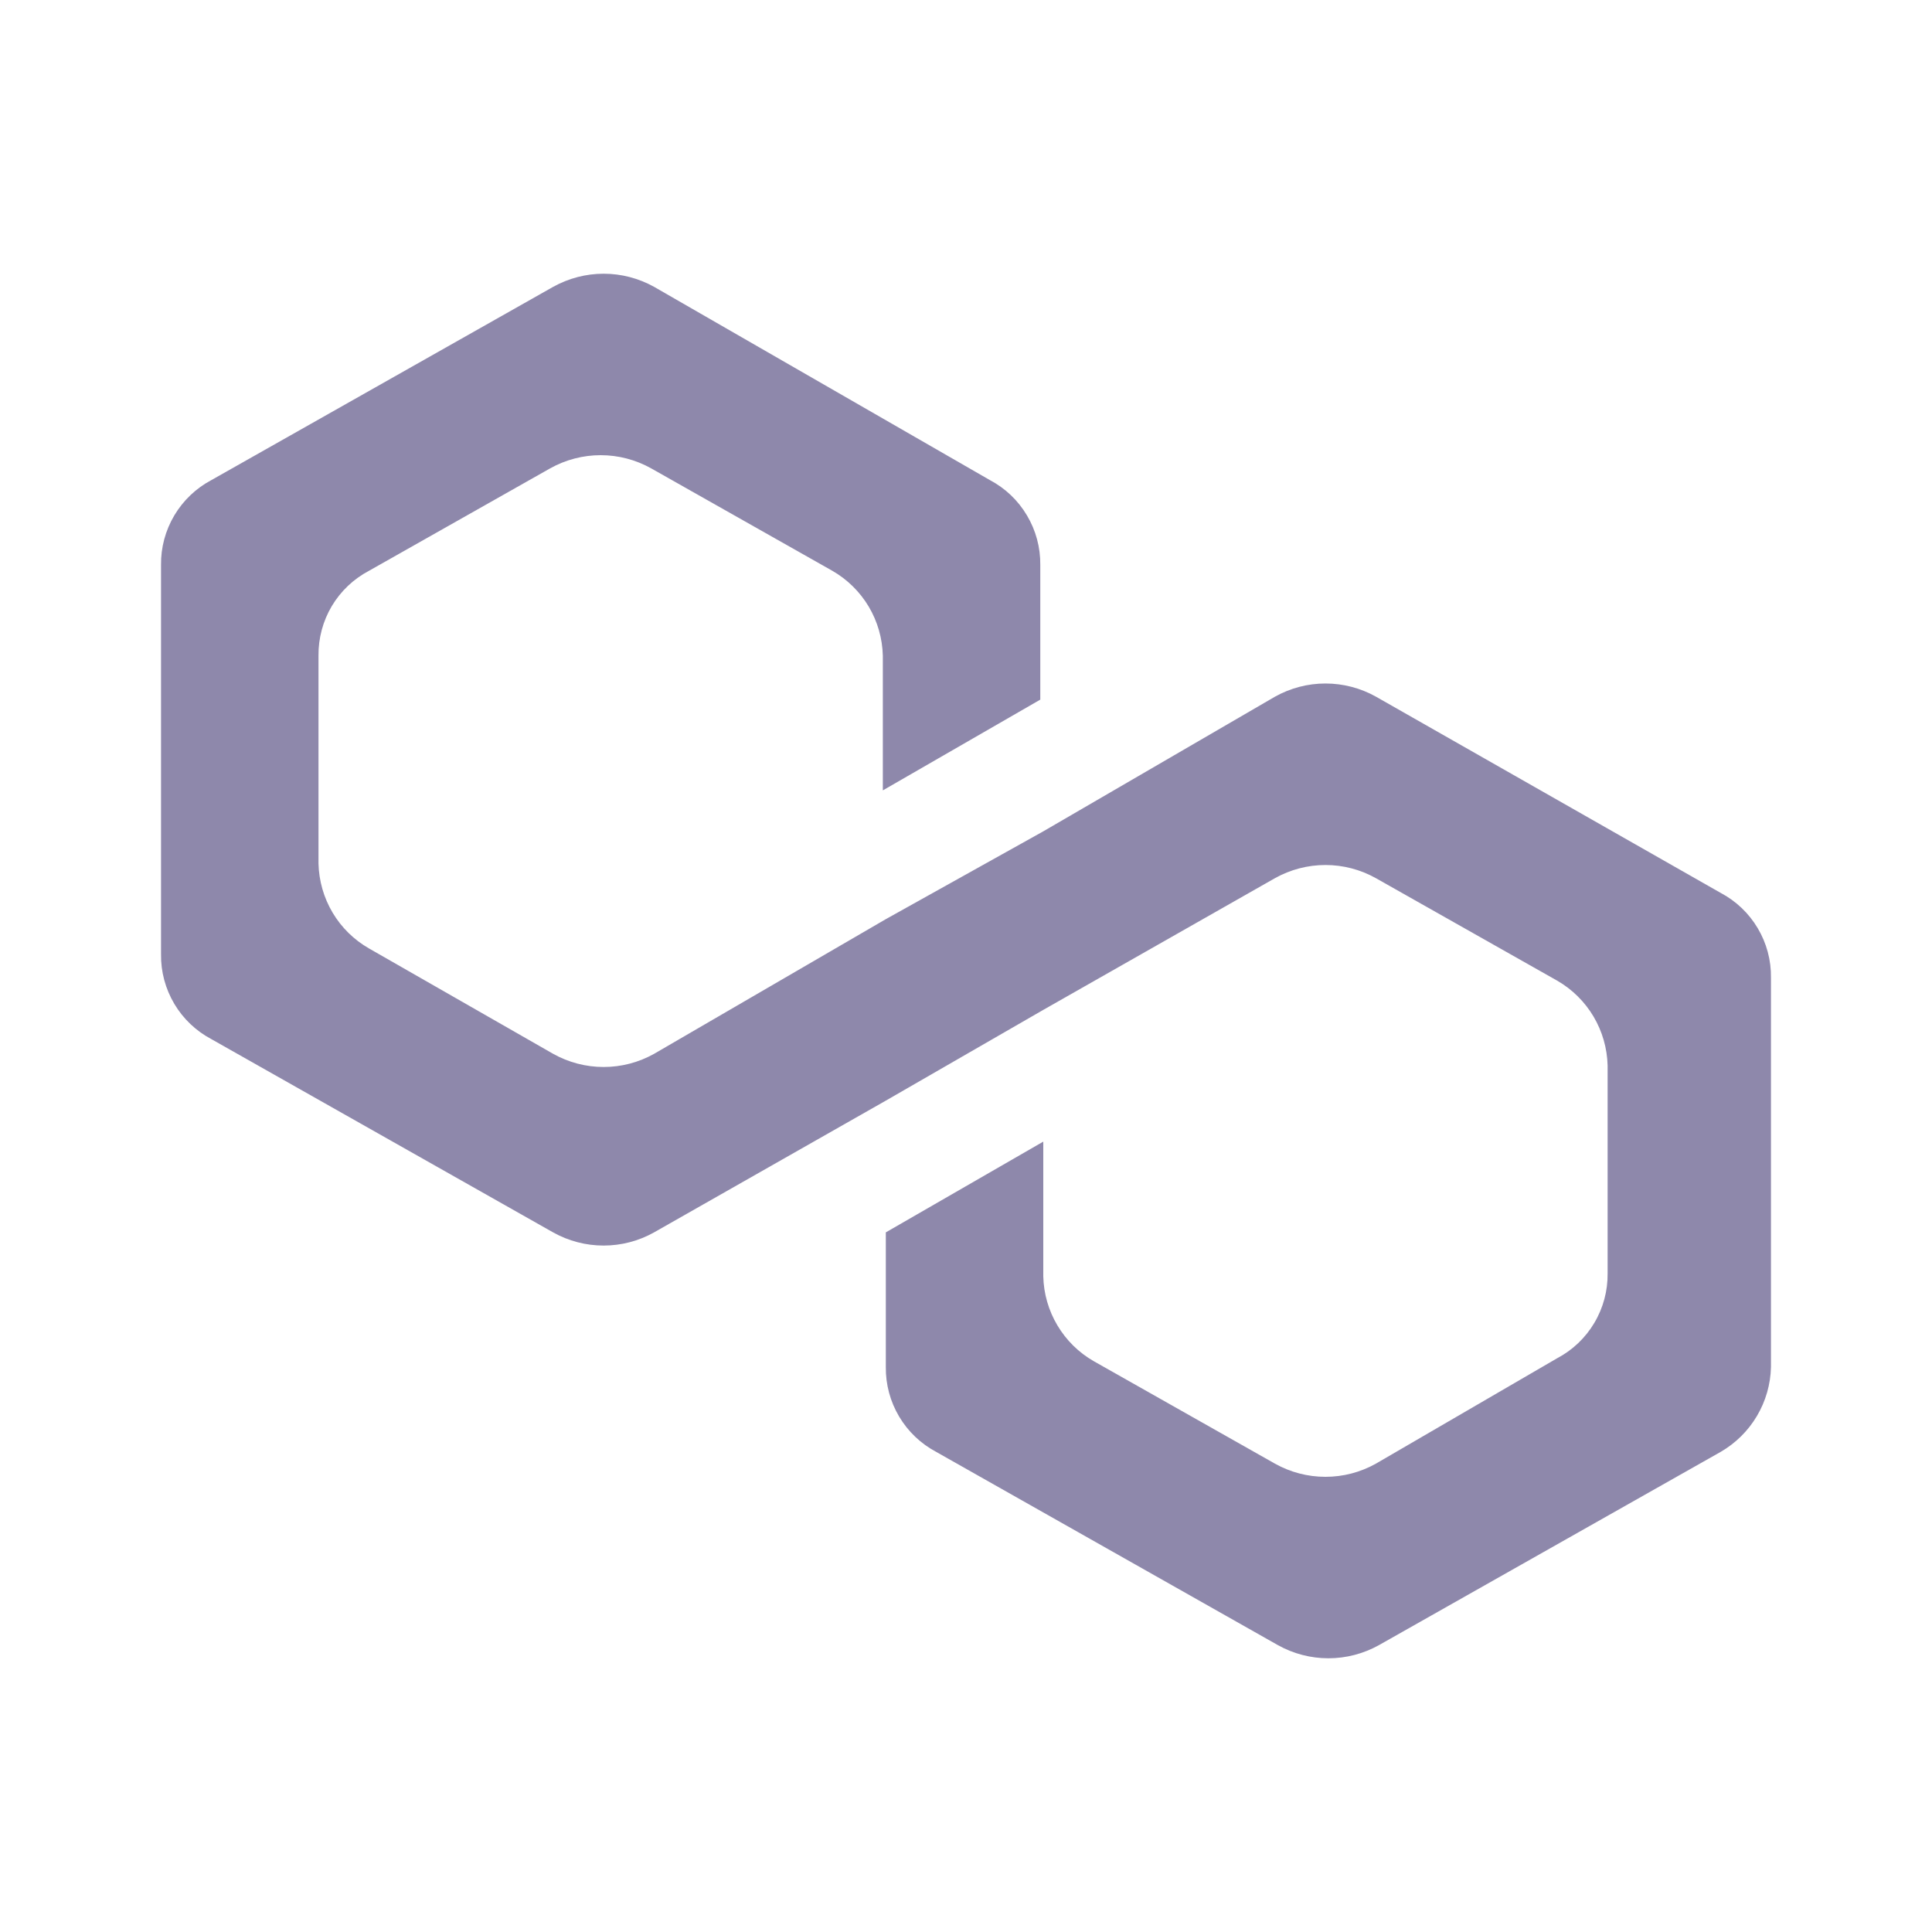<svg width="40" height="40" viewBox="0 0 40 40" fill="none" xmlns="http://www.w3.org/2000/svg">
<g clip-path="url(#clip0_2_52)">
<path d="M28.488 14.424C28.169 14.245 27.808 14.151 27.442 14.151C27.076 14.151 26.717 14.245 26.397 14.424L21.6 17.212L18.34 19.03L13.543 21.818C13.223 21.997 12.864 22.091 12.498 22.091C12.132 22.091 11.772 21.997 11.452 21.818L7.639 19.636C7.328 19.458 7.069 19.203 6.886 18.895C6.703 18.587 6.603 18.237 6.594 17.879V13.576C6.59 13.215 6.685 12.86 6.869 12.549C7.054 12.239 7.32 11.986 7.639 11.818L11.39 9.697C11.71 9.518 12.07 9.424 12.436 9.424C12.802 9.424 13.162 9.518 13.482 9.697L17.233 11.818C17.543 11.996 17.803 12.252 17.986 12.559C18.169 12.867 18.269 13.217 18.278 13.576V16.364L21.538 14.485V11.697C21.542 11.336 21.447 10.981 21.262 10.671C21.078 10.36 20.812 10.107 20.493 9.939L13.543 5.939C13.223 5.761 12.864 5.667 12.498 5.667C12.132 5.667 11.772 5.761 11.452 5.939L4.378 9.939C4.06 10.107 3.793 10.361 3.609 10.671C3.425 10.981 3.329 11.336 3.334 11.697V19.758C3.329 20.119 3.425 20.474 3.609 20.784C3.793 21.094 4.06 21.347 4.378 21.515L11.451 25.515C11.771 25.694 12.131 25.788 12.497 25.788C12.863 25.788 13.223 25.694 13.542 25.515L18.339 22.788L21.599 20.909L26.396 18.182C26.716 18.003 27.076 17.909 27.442 17.909C27.808 17.909 28.168 18.003 28.487 18.182L32.239 20.303C32.549 20.481 32.808 20.737 32.991 21.044C33.174 21.352 33.275 21.703 33.284 22.061V26.364C33.288 26.725 33.193 27.08 33.008 27.39C32.824 27.7 32.558 27.953 32.239 28.121L28.487 30.303C28.168 30.482 27.808 30.576 27.442 30.576C27.076 30.576 26.716 30.482 26.396 30.303L22.645 28.182C22.334 28.004 22.075 27.748 21.892 27.44C21.709 27.133 21.608 26.783 21.6 26.424V23.636L18.34 25.515V28.303C18.336 28.664 18.431 29.019 18.616 29.329C18.8 29.639 19.066 29.892 19.385 30.061L26.458 34.061C26.777 34.239 27.137 34.333 27.503 34.333C27.869 34.333 28.229 34.239 28.549 34.061L35.622 30.061C35.932 29.882 36.191 29.627 36.374 29.319C36.557 29.011 36.658 28.661 36.666 28.303V20.242C36.671 19.881 36.576 19.526 36.391 19.216C36.207 18.906 35.941 18.653 35.622 18.485L28.488 14.424Z" fill="#8E88AB"/>
</g>
<defs>
<clipPath id="clip0_2_52">
<rect width="40" height="40" fill="white"/>
</clipPath>
</defs>
</svg>

